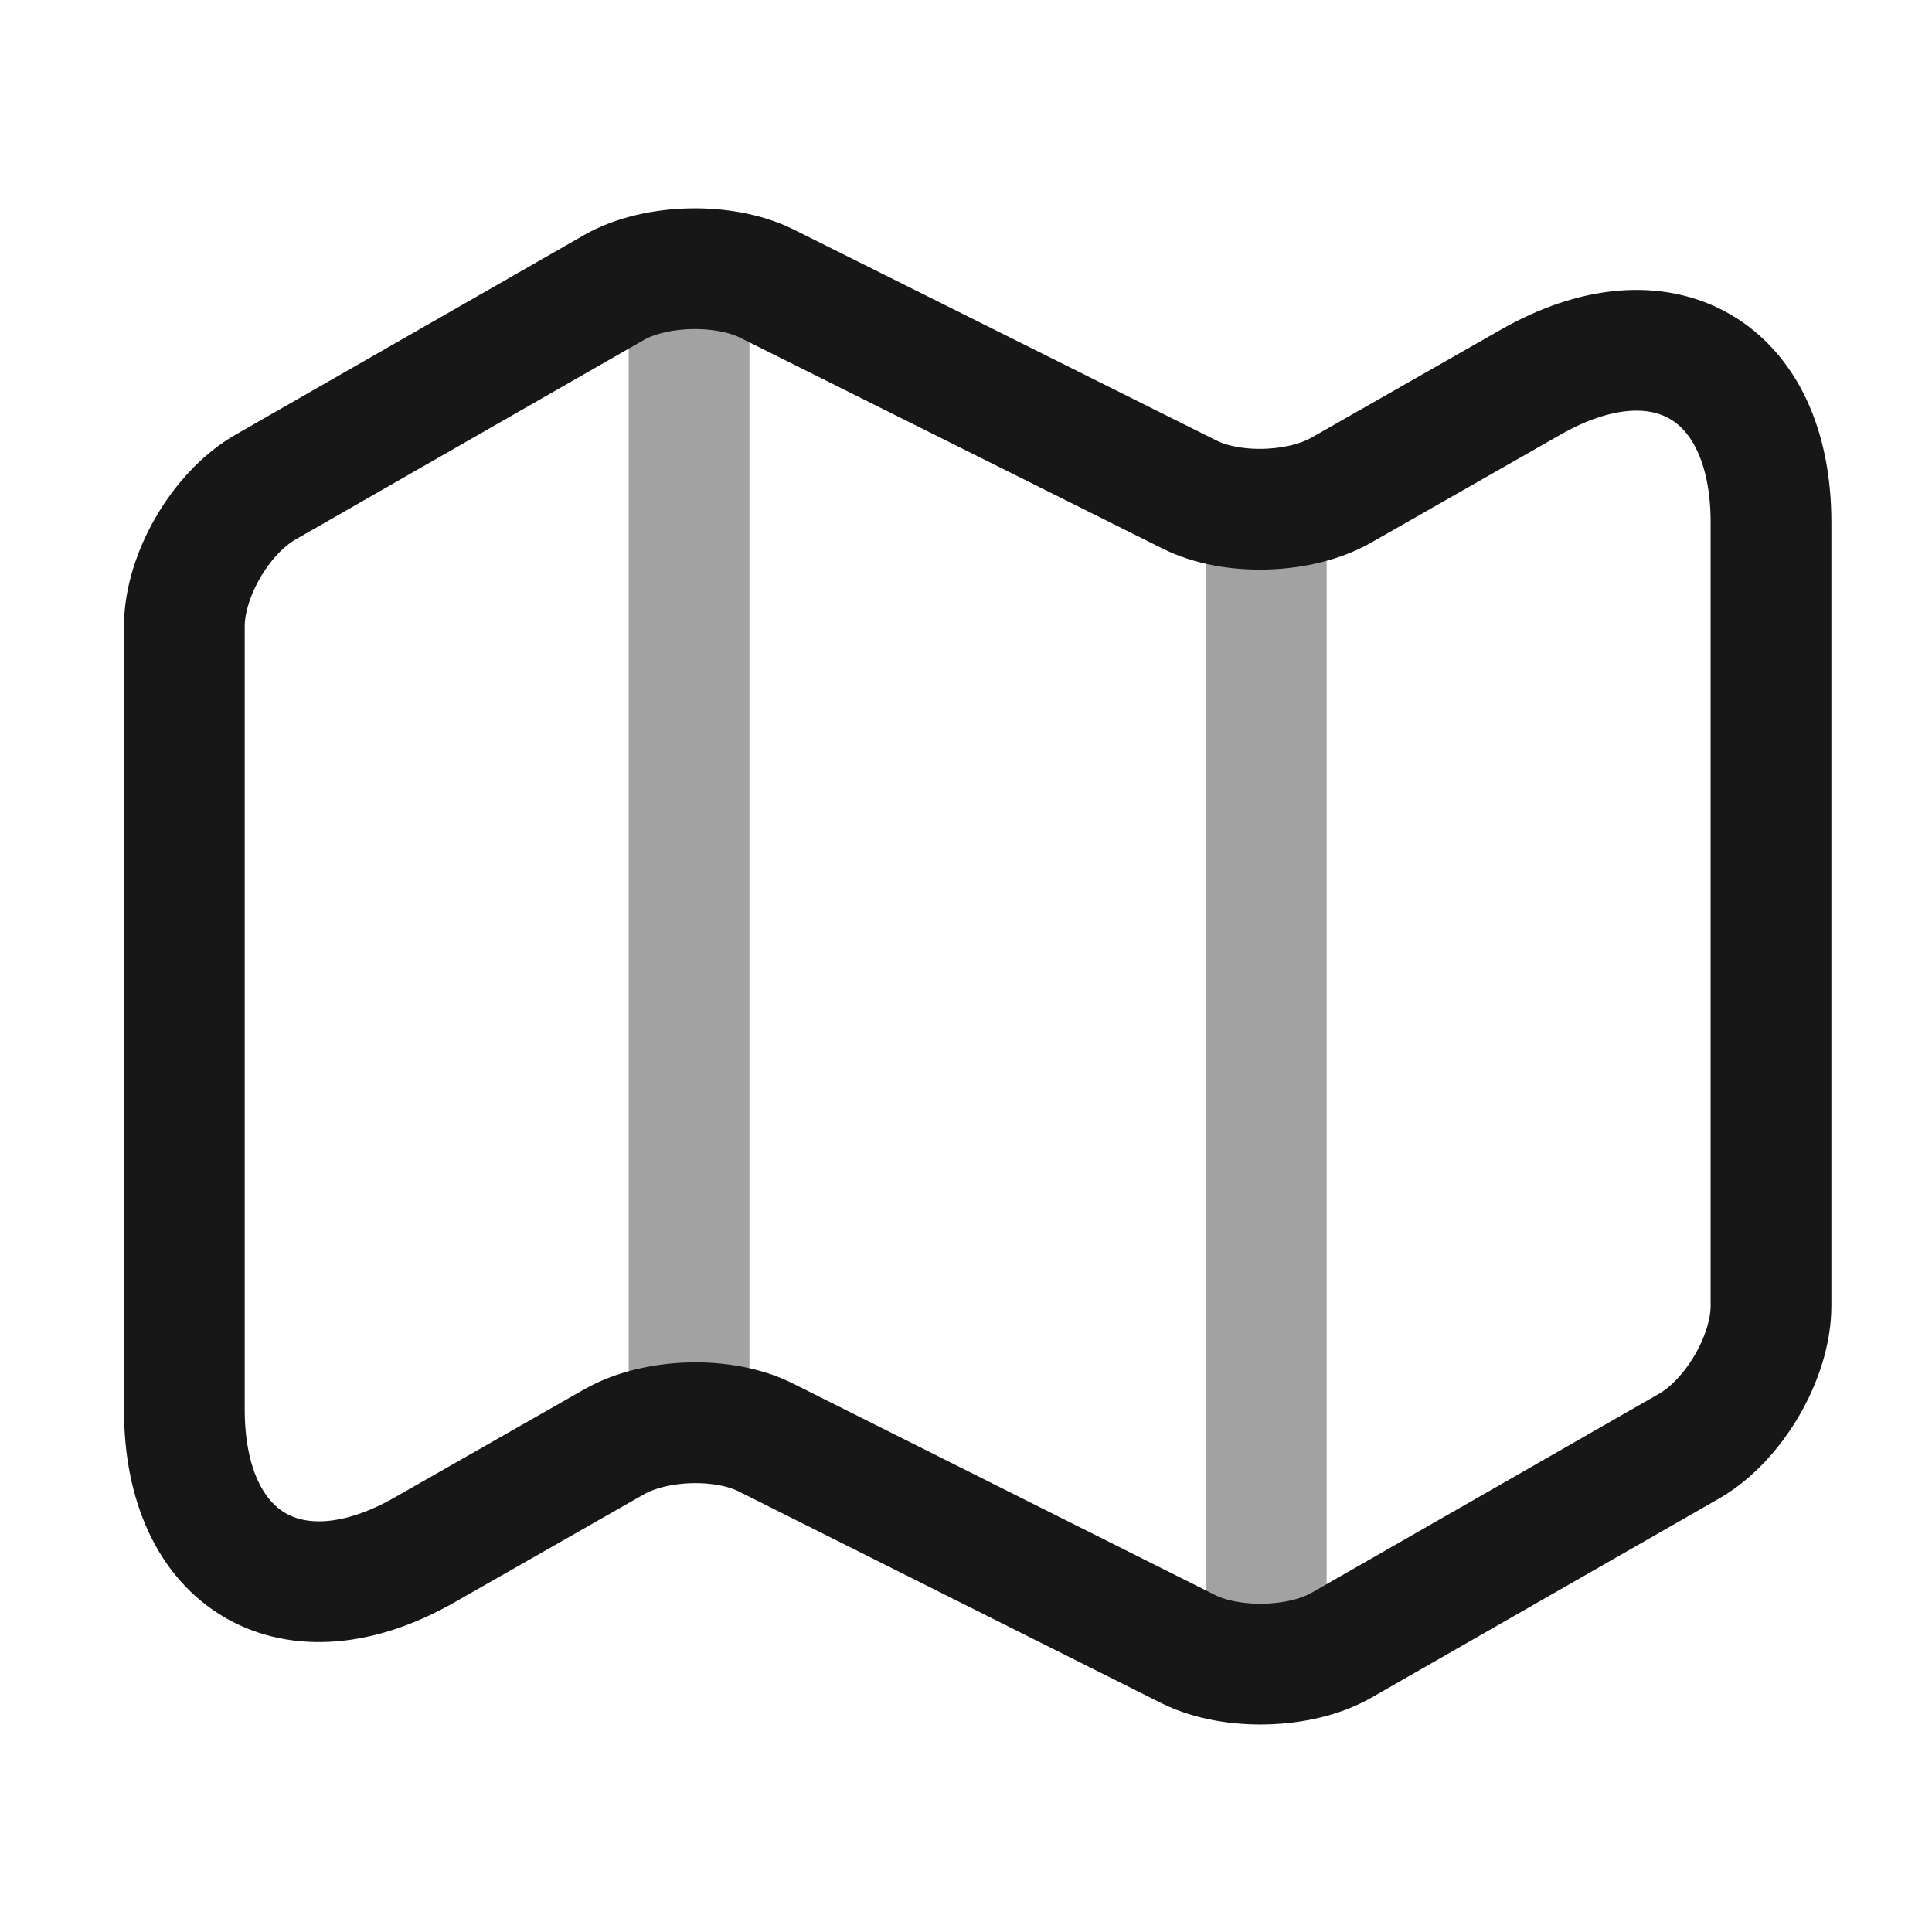 <svg width="24" height="24" viewBox="0 0 24 24" fill="none" xmlns="http://www.w3.org/2000/svg">
<path d="M2.29 7.78V17.51C2.29 19.41 3.64 20.19 5.28 19.25L7.63 17.91C8.14 17.62 8.99 17.59 9.52 17.86L14.77 20.49C15.3 20.75 16.15 20.73 16.66 20.44L20.99 17.96C21.54 17.64 22 16.86 22 16.22V6.49C22 4.59 20.65 3.81 19.01 4.75L16.66 6.09C16.15 6.38 15.3 6.41 14.77 6.14L9.52 3.52C8.99 3.26 8.14 3.28 7.63 3.57L3.3 6.05C2.74 6.37 2.29 7.15 2.29 7.78Z" stroke="#171717" stroke-width="1.5" stroke-linecap="round" stroke-linejoin="round"/>
<path opacity="0.4" d="M8.56 4V17" stroke="#171717" stroke-width="1.5" stroke-linecap="round" stroke-linejoin="round"/>
<path opacity="0.4" d="M15.73 6.62V20" stroke="#171717" stroke-width="1.5" stroke-linecap="round" stroke-linejoin="round"/>
</svg>
